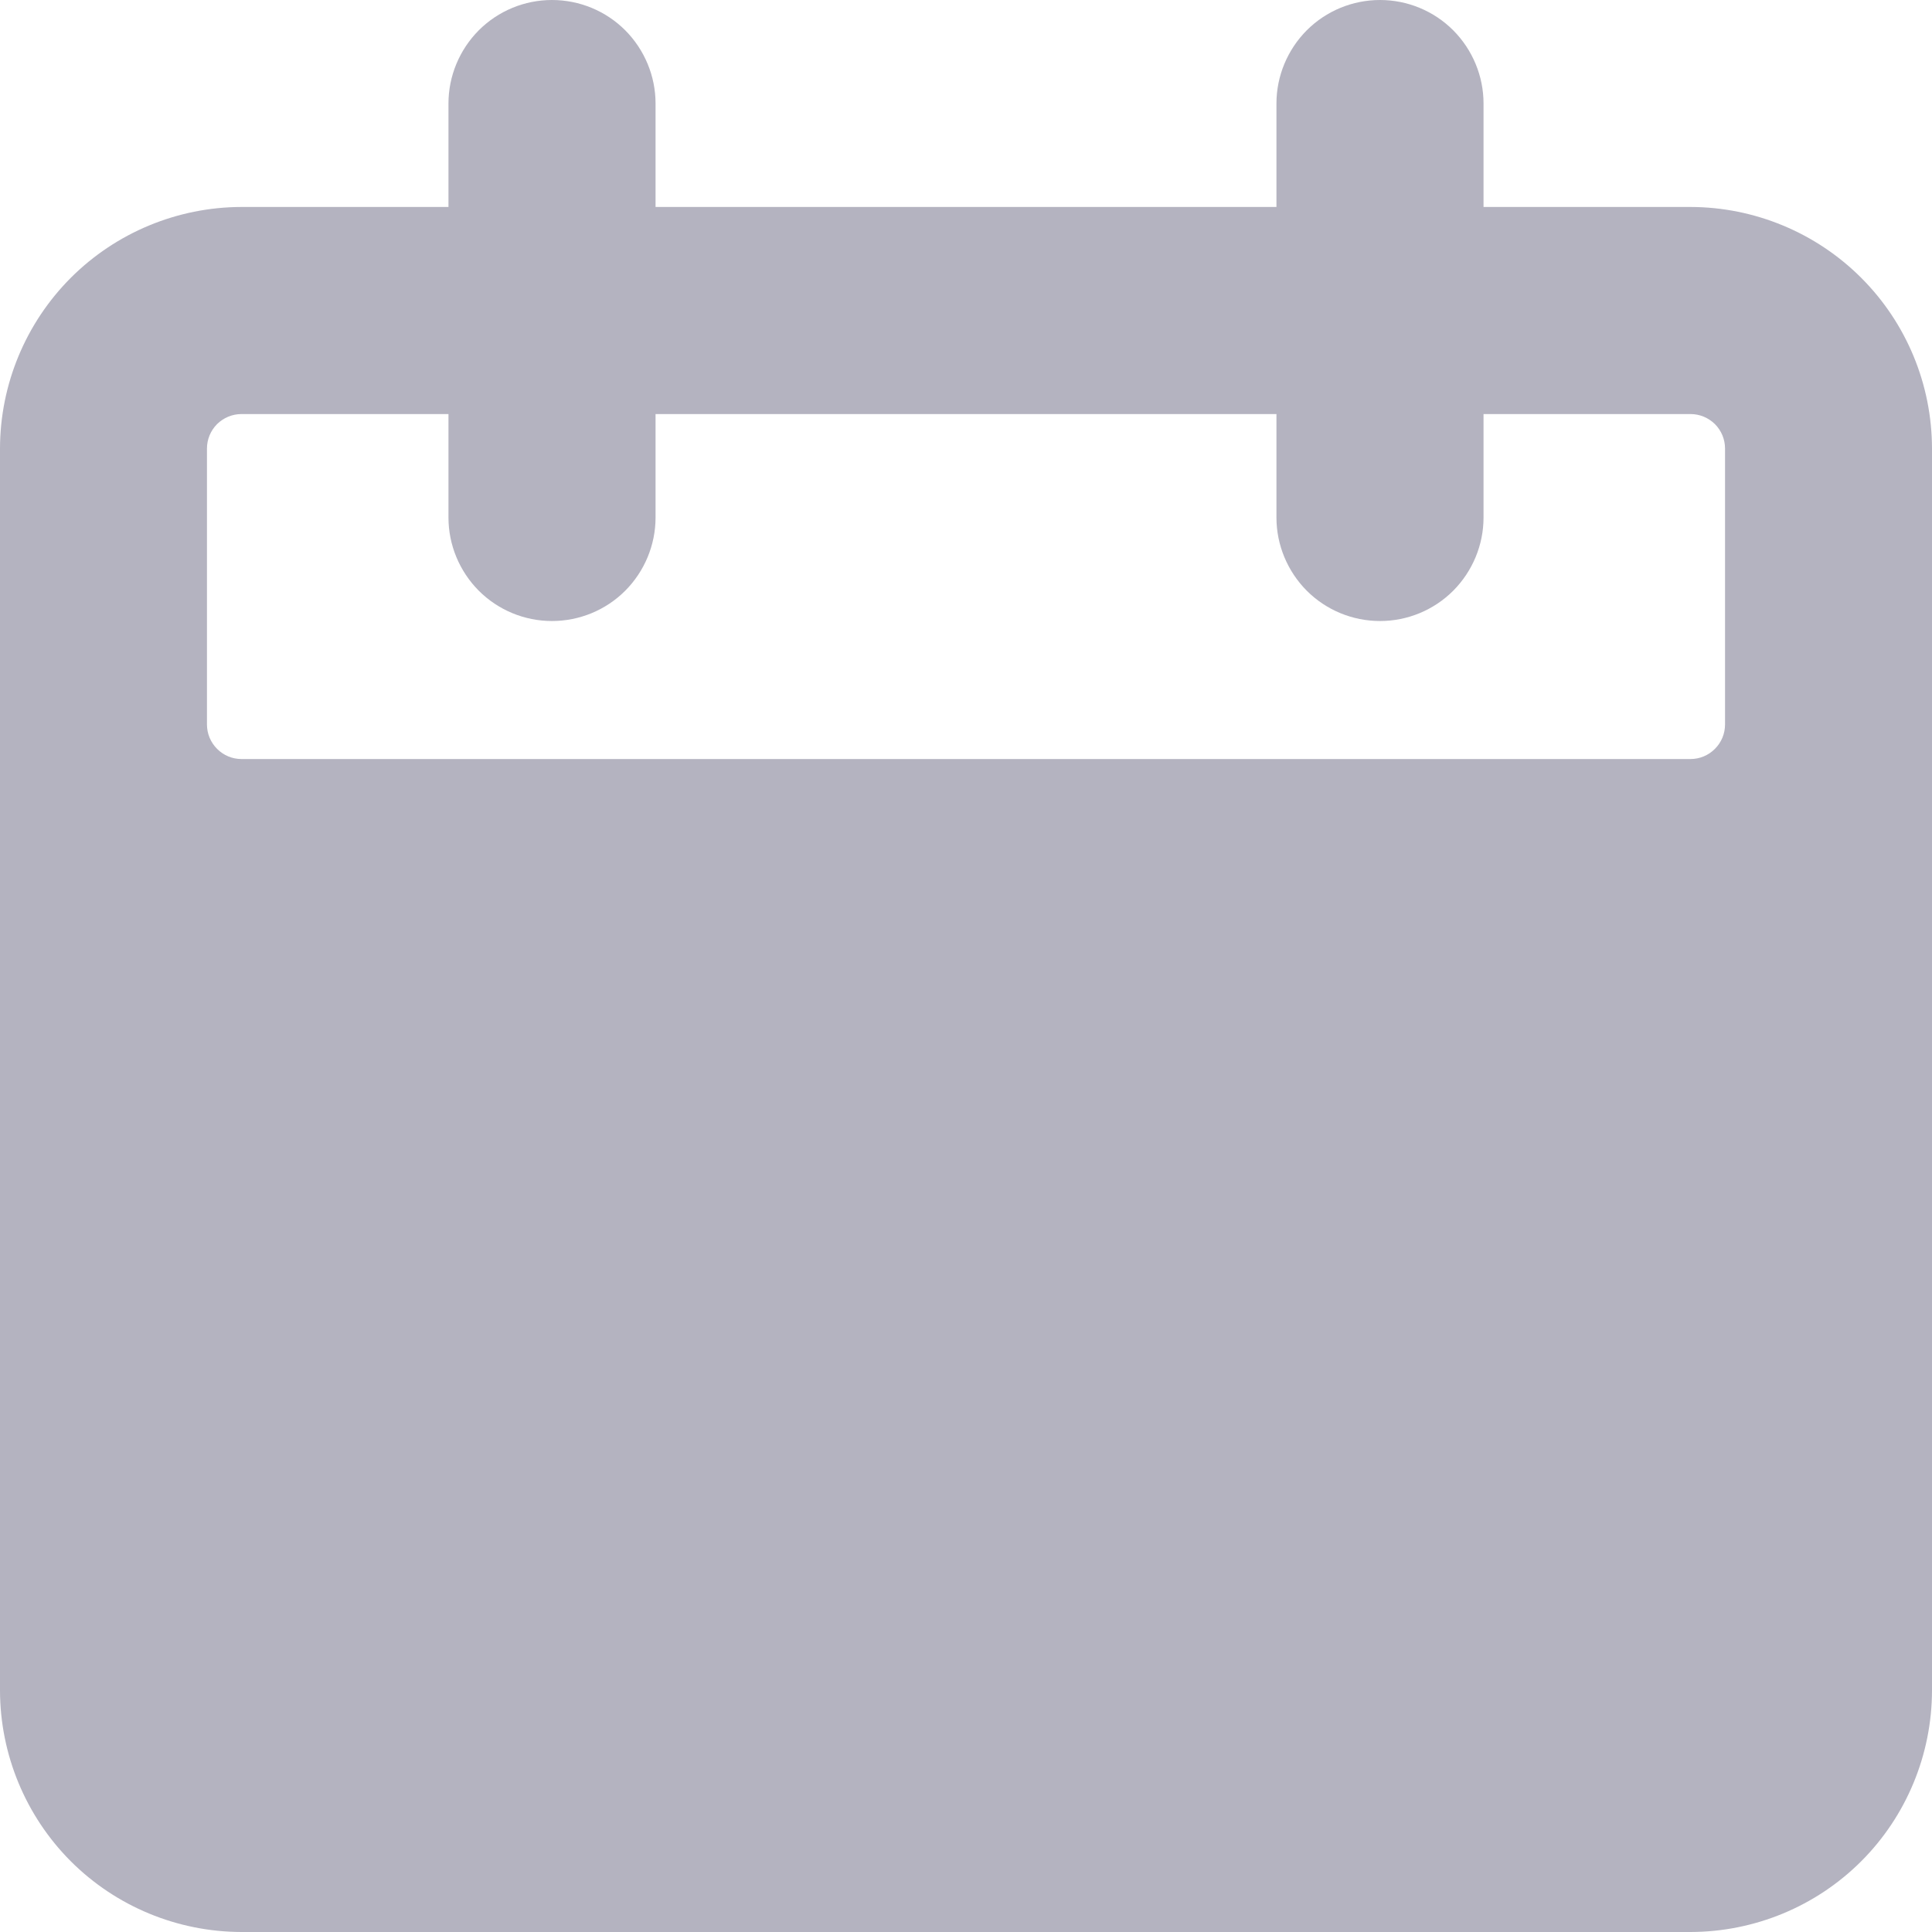 <svg width="16" height="16" viewBox="0 0 16 16" fill="none" xmlns="http://www.w3.org/2000/svg">
<path d="M14 1.714H12.286V0.857C12.286 0.63 12.195 0.412 12.035 0.251C11.874 0.09 11.656 0 11.429 0C11.201 0 10.983 0.09 10.822 0.251C10.662 0.412 10.571 0.63 10.571 0.857V1.714H5.429V0.857C5.429 0.63 5.338 0.412 5.178 0.251C5.017 0.09 4.799 0 4.571 0C4.344 0 4.126 0.09 3.965 0.251C3.805 0.412 3.714 0.63 3.714 0.857V1.714H2C1.47 1.715 0.961 1.926 0.586 2.301C0.212 2.676 0.001 3.184 0 3.714L0 14C0.001 14.53 0.212 15.039 0.586 15.414C0.961 15.789 1.47 15.999 2 16H14C14.53 15.999 15.039 15.789 15.414 15.414C15.789 15.039 15.999 14.53 16 14V3.714C15.999 3.184 15.789 2.676 15.414 2.301C15.039 1.926 14.53 1.715 14 1.714ZM1.714 3.714C1.714 3.639 1.744 3.566 1.798 3.512C1.852 3.459 1.924 3.429 2 3.429H3.714V4.286C3.714 4.513 3.805 4.731 3.965 4.892C4.126 5.053 4.344 5.143 4.571 5.143C4.799 5.143 5.017 5.053 5.178 4.892C5.338 4.731 5.429 4.513 5.429 4.286V3.429H10.571V4.286C10.571 4.513 10.662 4.731 10.822 4.892C10.983 5.053 11.201 5.143 11.429 5.143C11.656 5.143 11.874 5.053 12.035 4.892C12.195 4.731 12.286 4.513 12.286 4.286V3.429H14C14.076 3.429 14.148 3.459 14.202 3.512C14.256 3.566 14.286 3.639 14.286 3.714V6C14.286 6.076 14.256 6.148 14.202 6.202C14.148 6.256 14.076 6.286 14 6.286H2C1.924 6.286 1.852 6.256 1.798 6.202C1.744 6.148 1.714 6.076 1.714 6V3.714Z" fill="#B4B3C0"/>
</svg>
